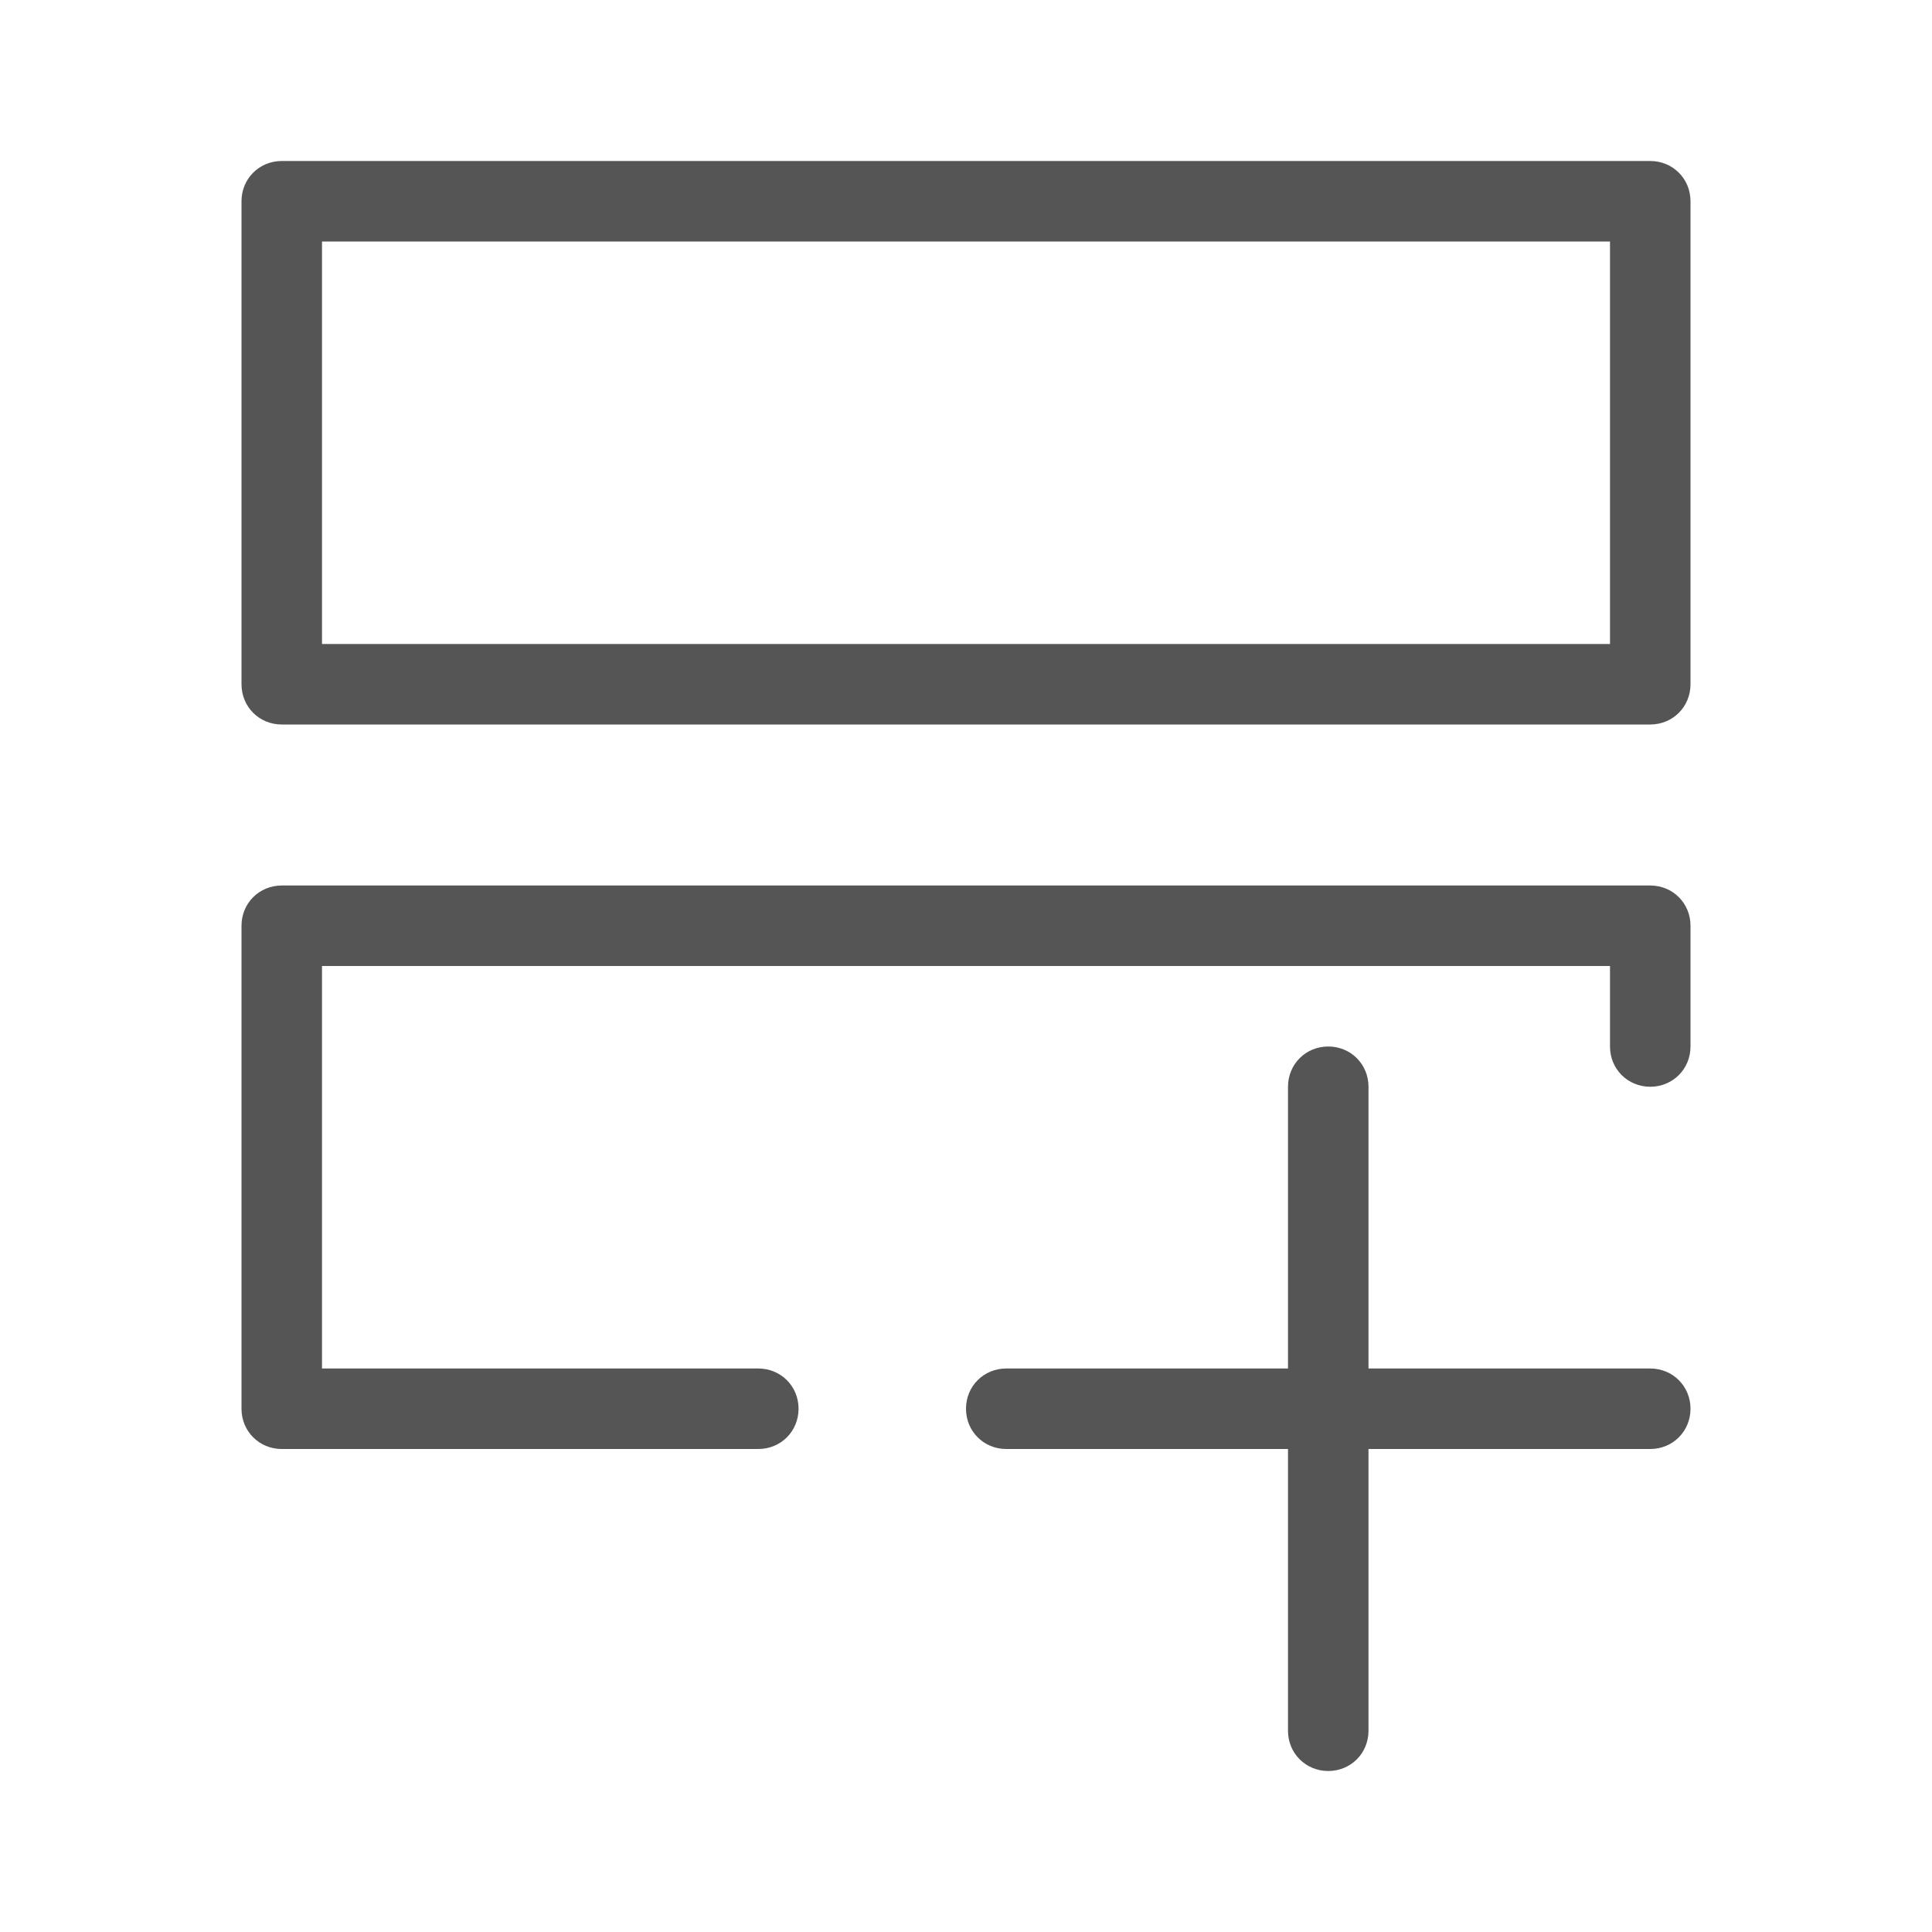 <svg width="24" height="24" viewBox="0 0 24 24" fill="none" xmlns="http://www.w3.org/2000/svg">
<path fill-rule="evenodd" clip-rule="evenodd" d="M20.5 2H3.5C3.22 2 3 2.22 3 2.5V8.5C3 8.78 3.22 9 3.5 9H20.5C20.78 9 21 8.78 21 8.5V2.5C21 2.22 20.78 2 20.5 2ZM20 8H4V3H20V8ZM20.5 17H17V13.5C17 13.22 16.78 13 16.5 13C16.22 13 16 13.22 16 13.5V17H12.5C12.22 17 12 17.22 12 17.5C12 17.78 12.22 18 12.5 18H16V21.5C16 21.78 16.22 22 16.5 22C16.78 22 17 21.78 17 21.5V18H20.5C20.78 18 21 17.78 21 17.5C21 17.22 20.78 17 20.5 17ZM3.5 11H20.5C20.78 11 21 11.22 21 11.5V13C21 13.28 20.78 13.5 20.5 13.5C20.22 13.5 20 13.28 20 13V12H4V17H9.42C9.7 17 9.92 17.22 9.92 17.5C9.92 17.78 9.7 18 9.42 18H3.5C3.22 18 3 17.78 3 17.5V11.5C3 11.22 3.22 11 3.5 11Z" fill="#555555"/>
</svg>
